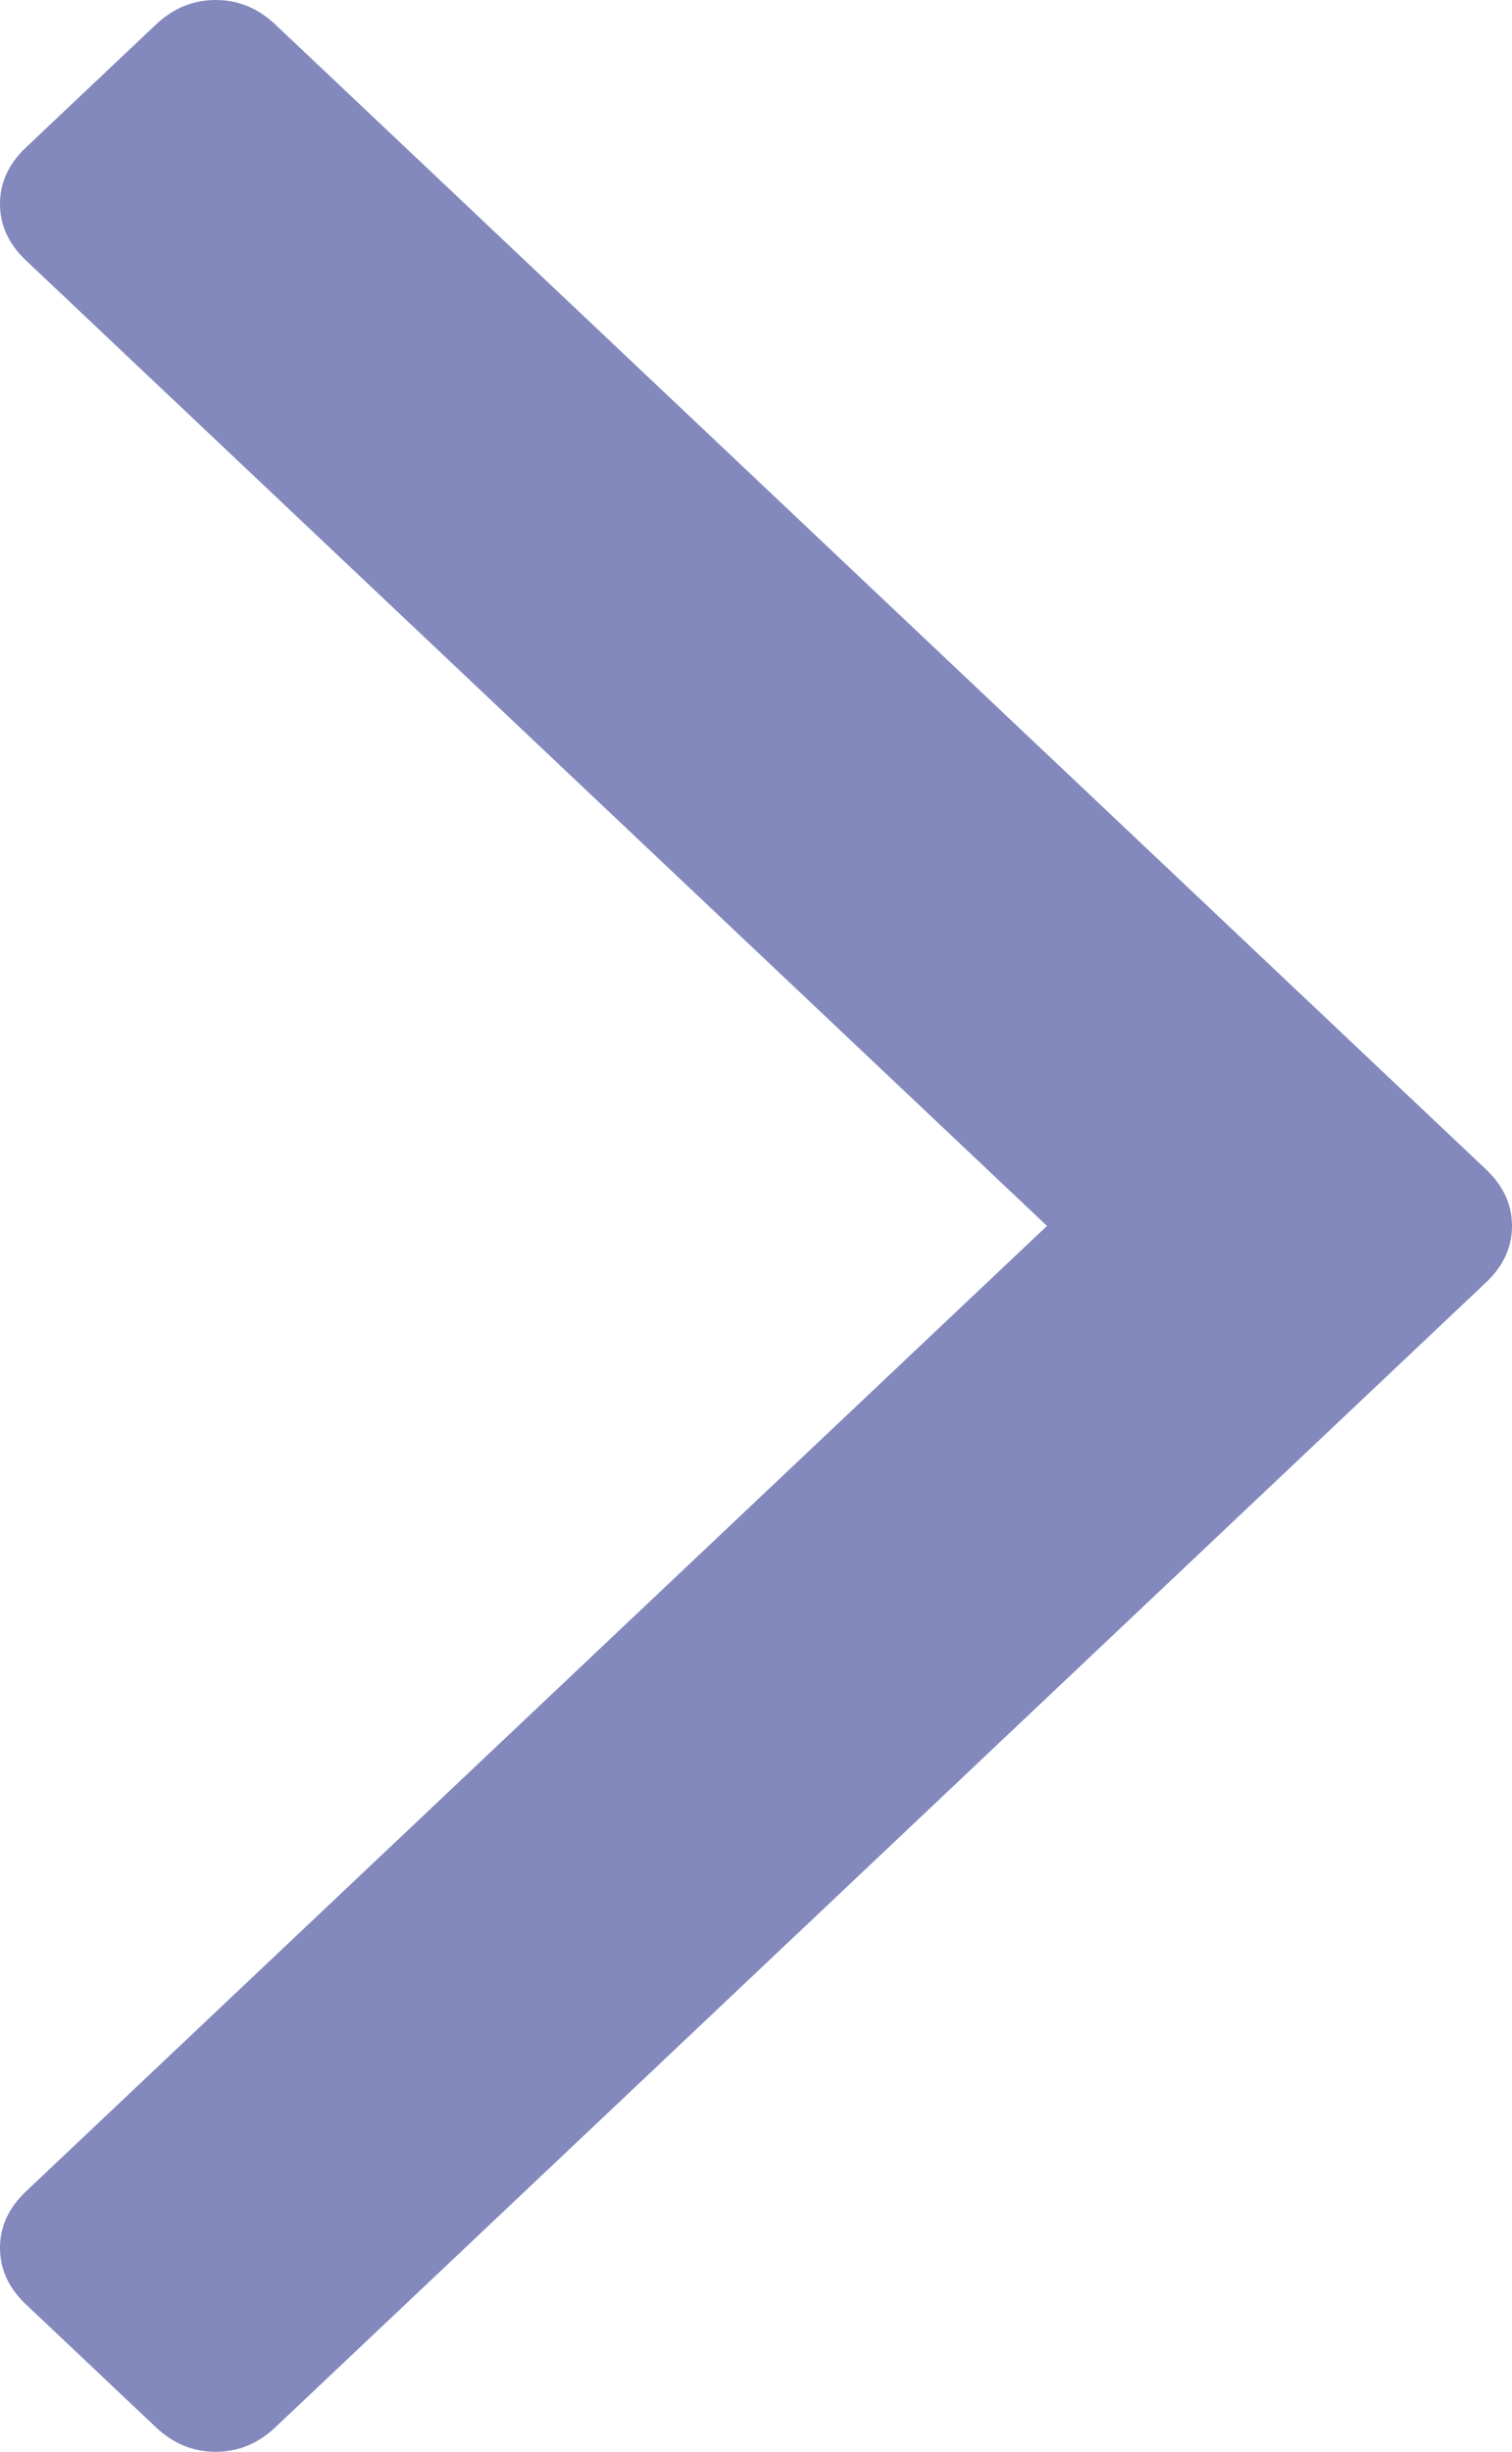 ﻿<?xml version="1.0" encoding="utf-8"?>
<svg version="1.1" xmlns:xlink="http://www.w3.org/1999/xlink" width="29px" height="47px" xmlns="http://www.w3.org/2000/svg">
  <g transform="matrix(1 0 0 1 -1051 -388 )">
    <path d="M 28.502 22.417  C 28.834 22.731  29 23.092  29 23.5  C 29 23.908  28.834 24.269  28.502 24.583  L 5.282 46.529  C 4.95 46.843  4.568 47  4.136 47  C 3.704 47  3.322 46.843  2.99 46.529  L 0.498 44.174  C 0.166 43.86  0 43.499  0 43.091  C 0 42.683  0.166 42.322  0.498 42.008  L 20.081 23.5  L 0.498 4.992  C 0.166 4.678  0 4.317  0 3.909  C 0 3.501  0.166 3.14  0.498 2.826  L 2.99 0.471  C 3.322 0.157  3.704 0  4.136 0  C 4.568 0  4.95 0.157  5.282 0.471  L 28.502 22.417  Z " fill-rule="nonzero" fill="#8389bd" stroke="none" transform="matrix(1 0 0 1 1051 388 )" />
  </g>
</svg>